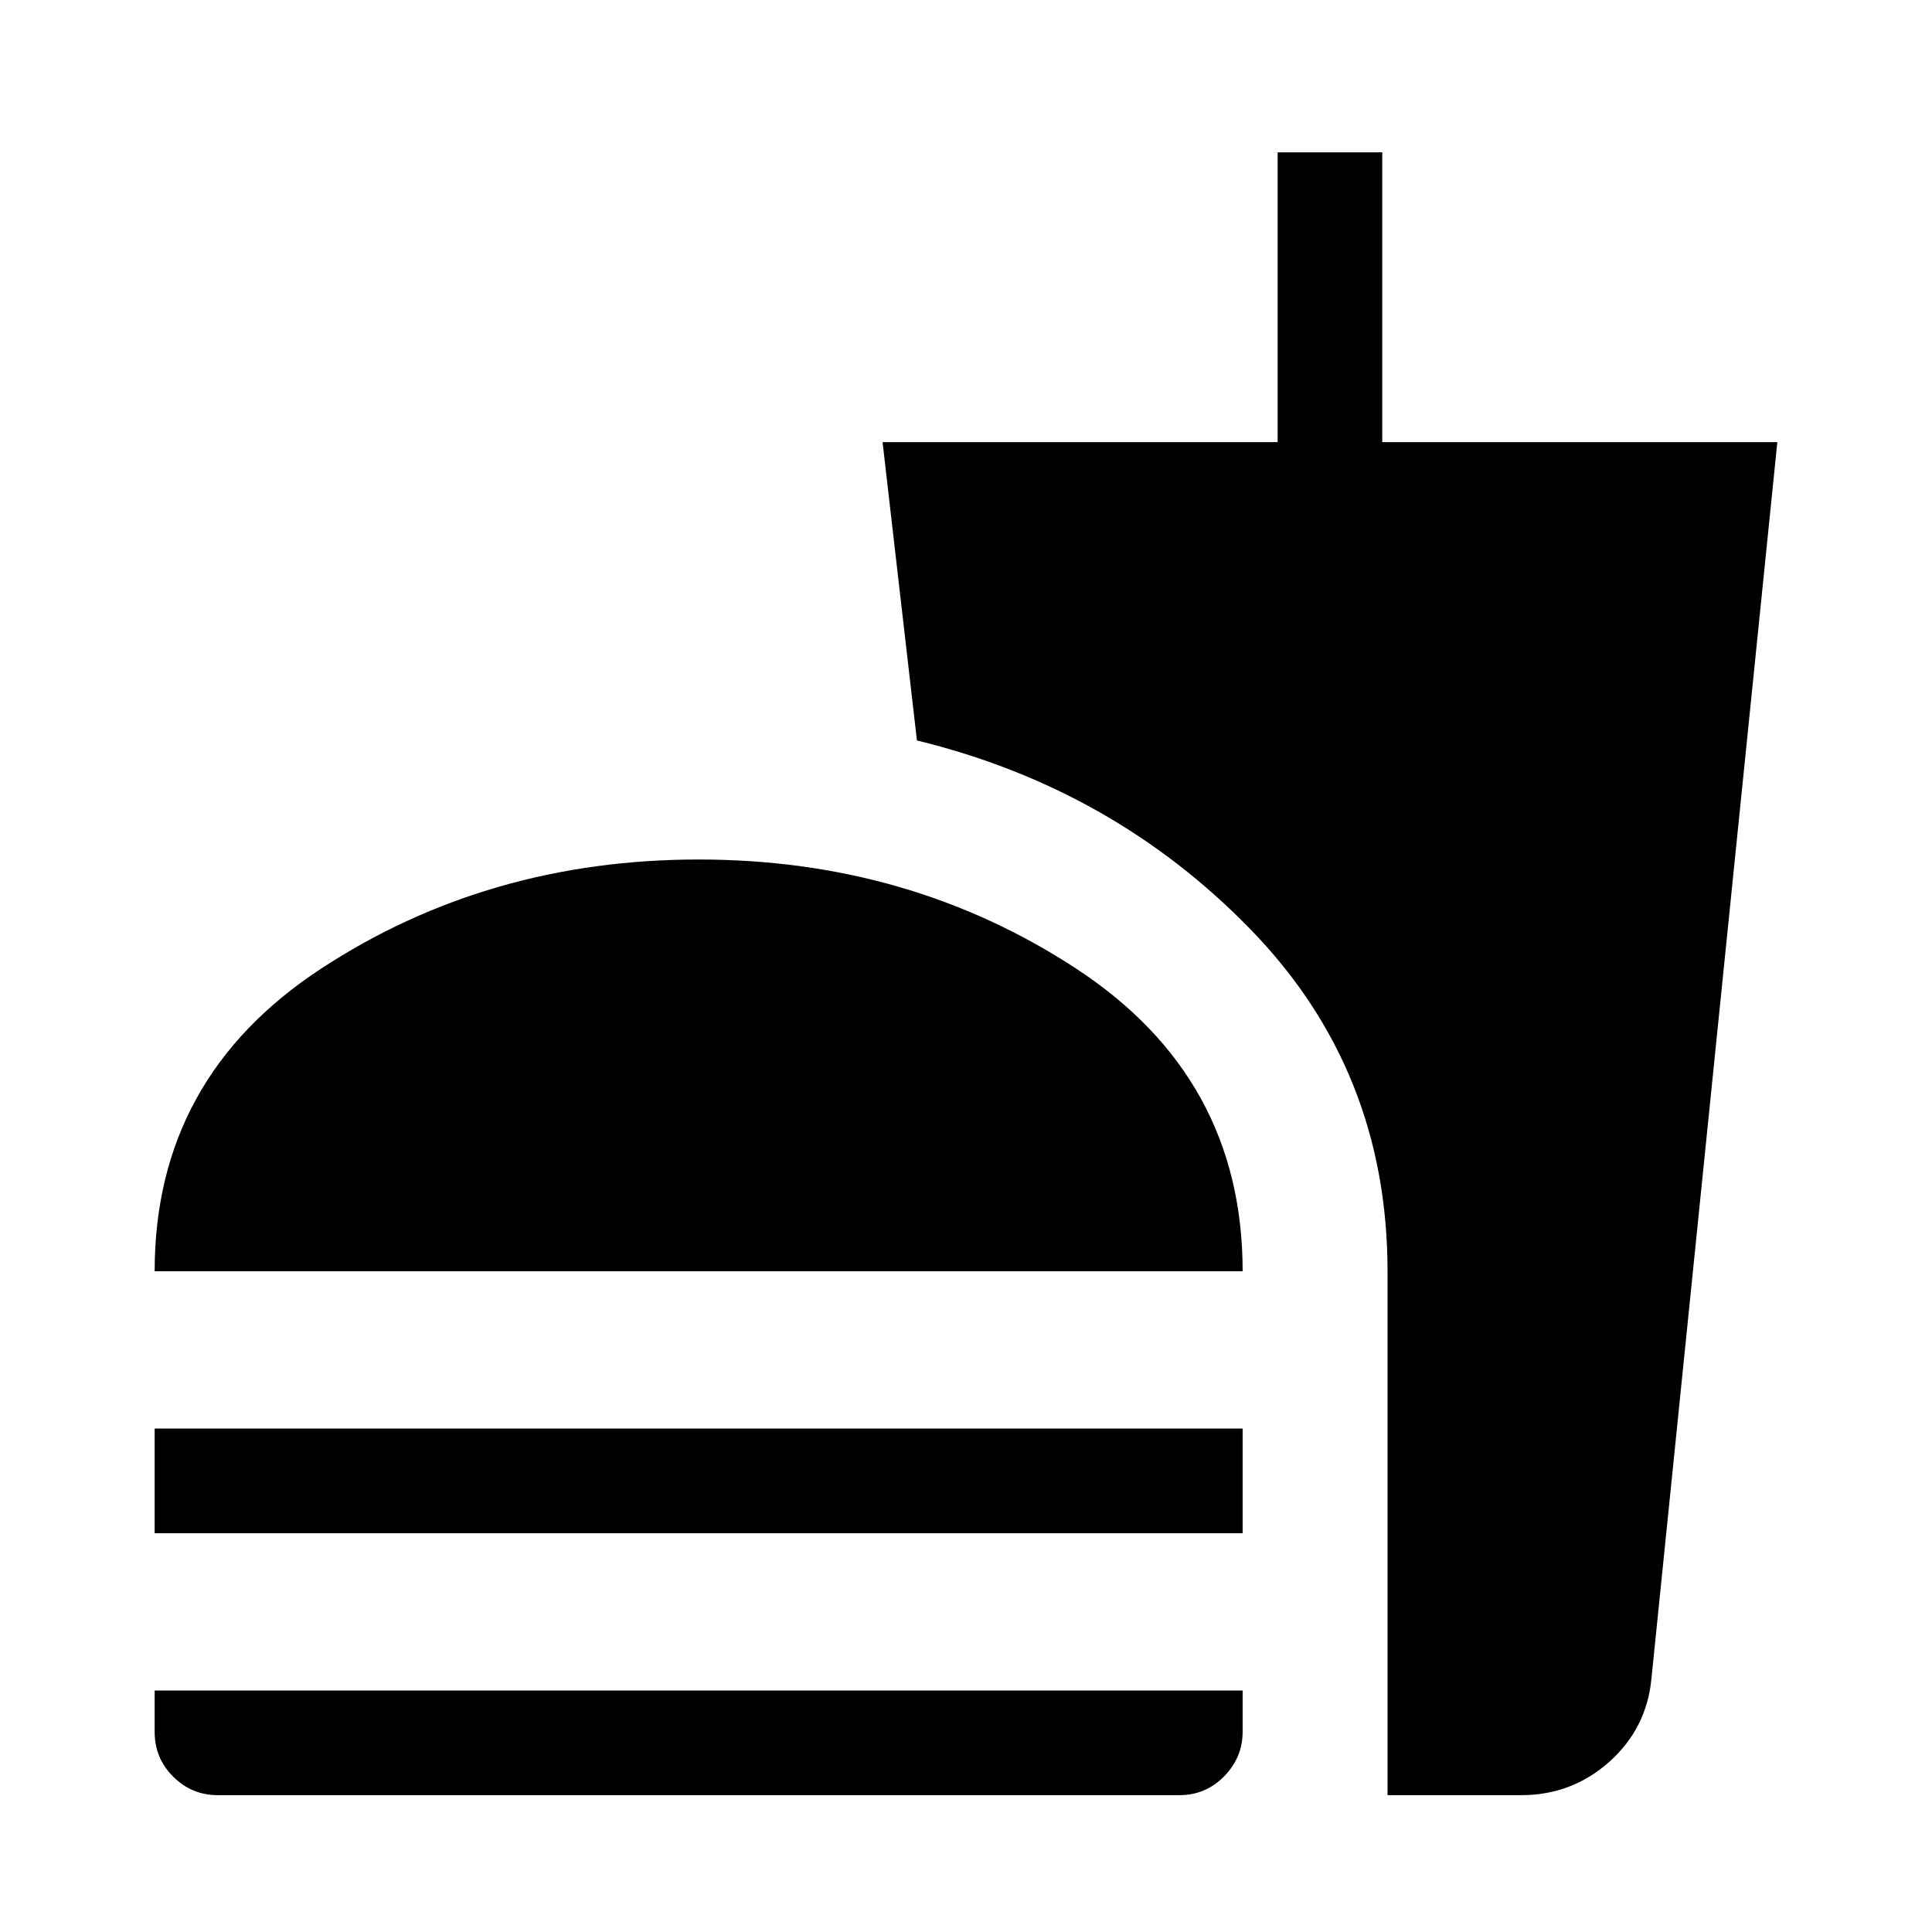 <svg xmlns="http://www.w3.org/2000/svg" height="20" viewBox="0 -960 960 960" width="20"><path d="M76.85-328.31q0-96.23 82.77-150.42 82.77-54.19 187.53-54.19 104.77 0 187.54 54.19t82.77 150.42H76.85Zm0 130.16v-52h540.61v52H76.85ZM108.23-68q-12.99 0-22.19-9.2-9.19-9.19-9.19-22.19V-120h540.61v20.4q0 12.91-9.19 22.25-9.2 9.35-22.19 9.35H108.23Zm581.23 0v-260.31q0-99.92-68.15-169.96-68.16-70.03-165.69-93.8l-17.08-148.24h196.31v-144h51.99v144h196.31l-62.54 614.23q-2.35 24.91-20.93 41.49Q781.1-68 755.92-68h-66.46Z"/></svg>
